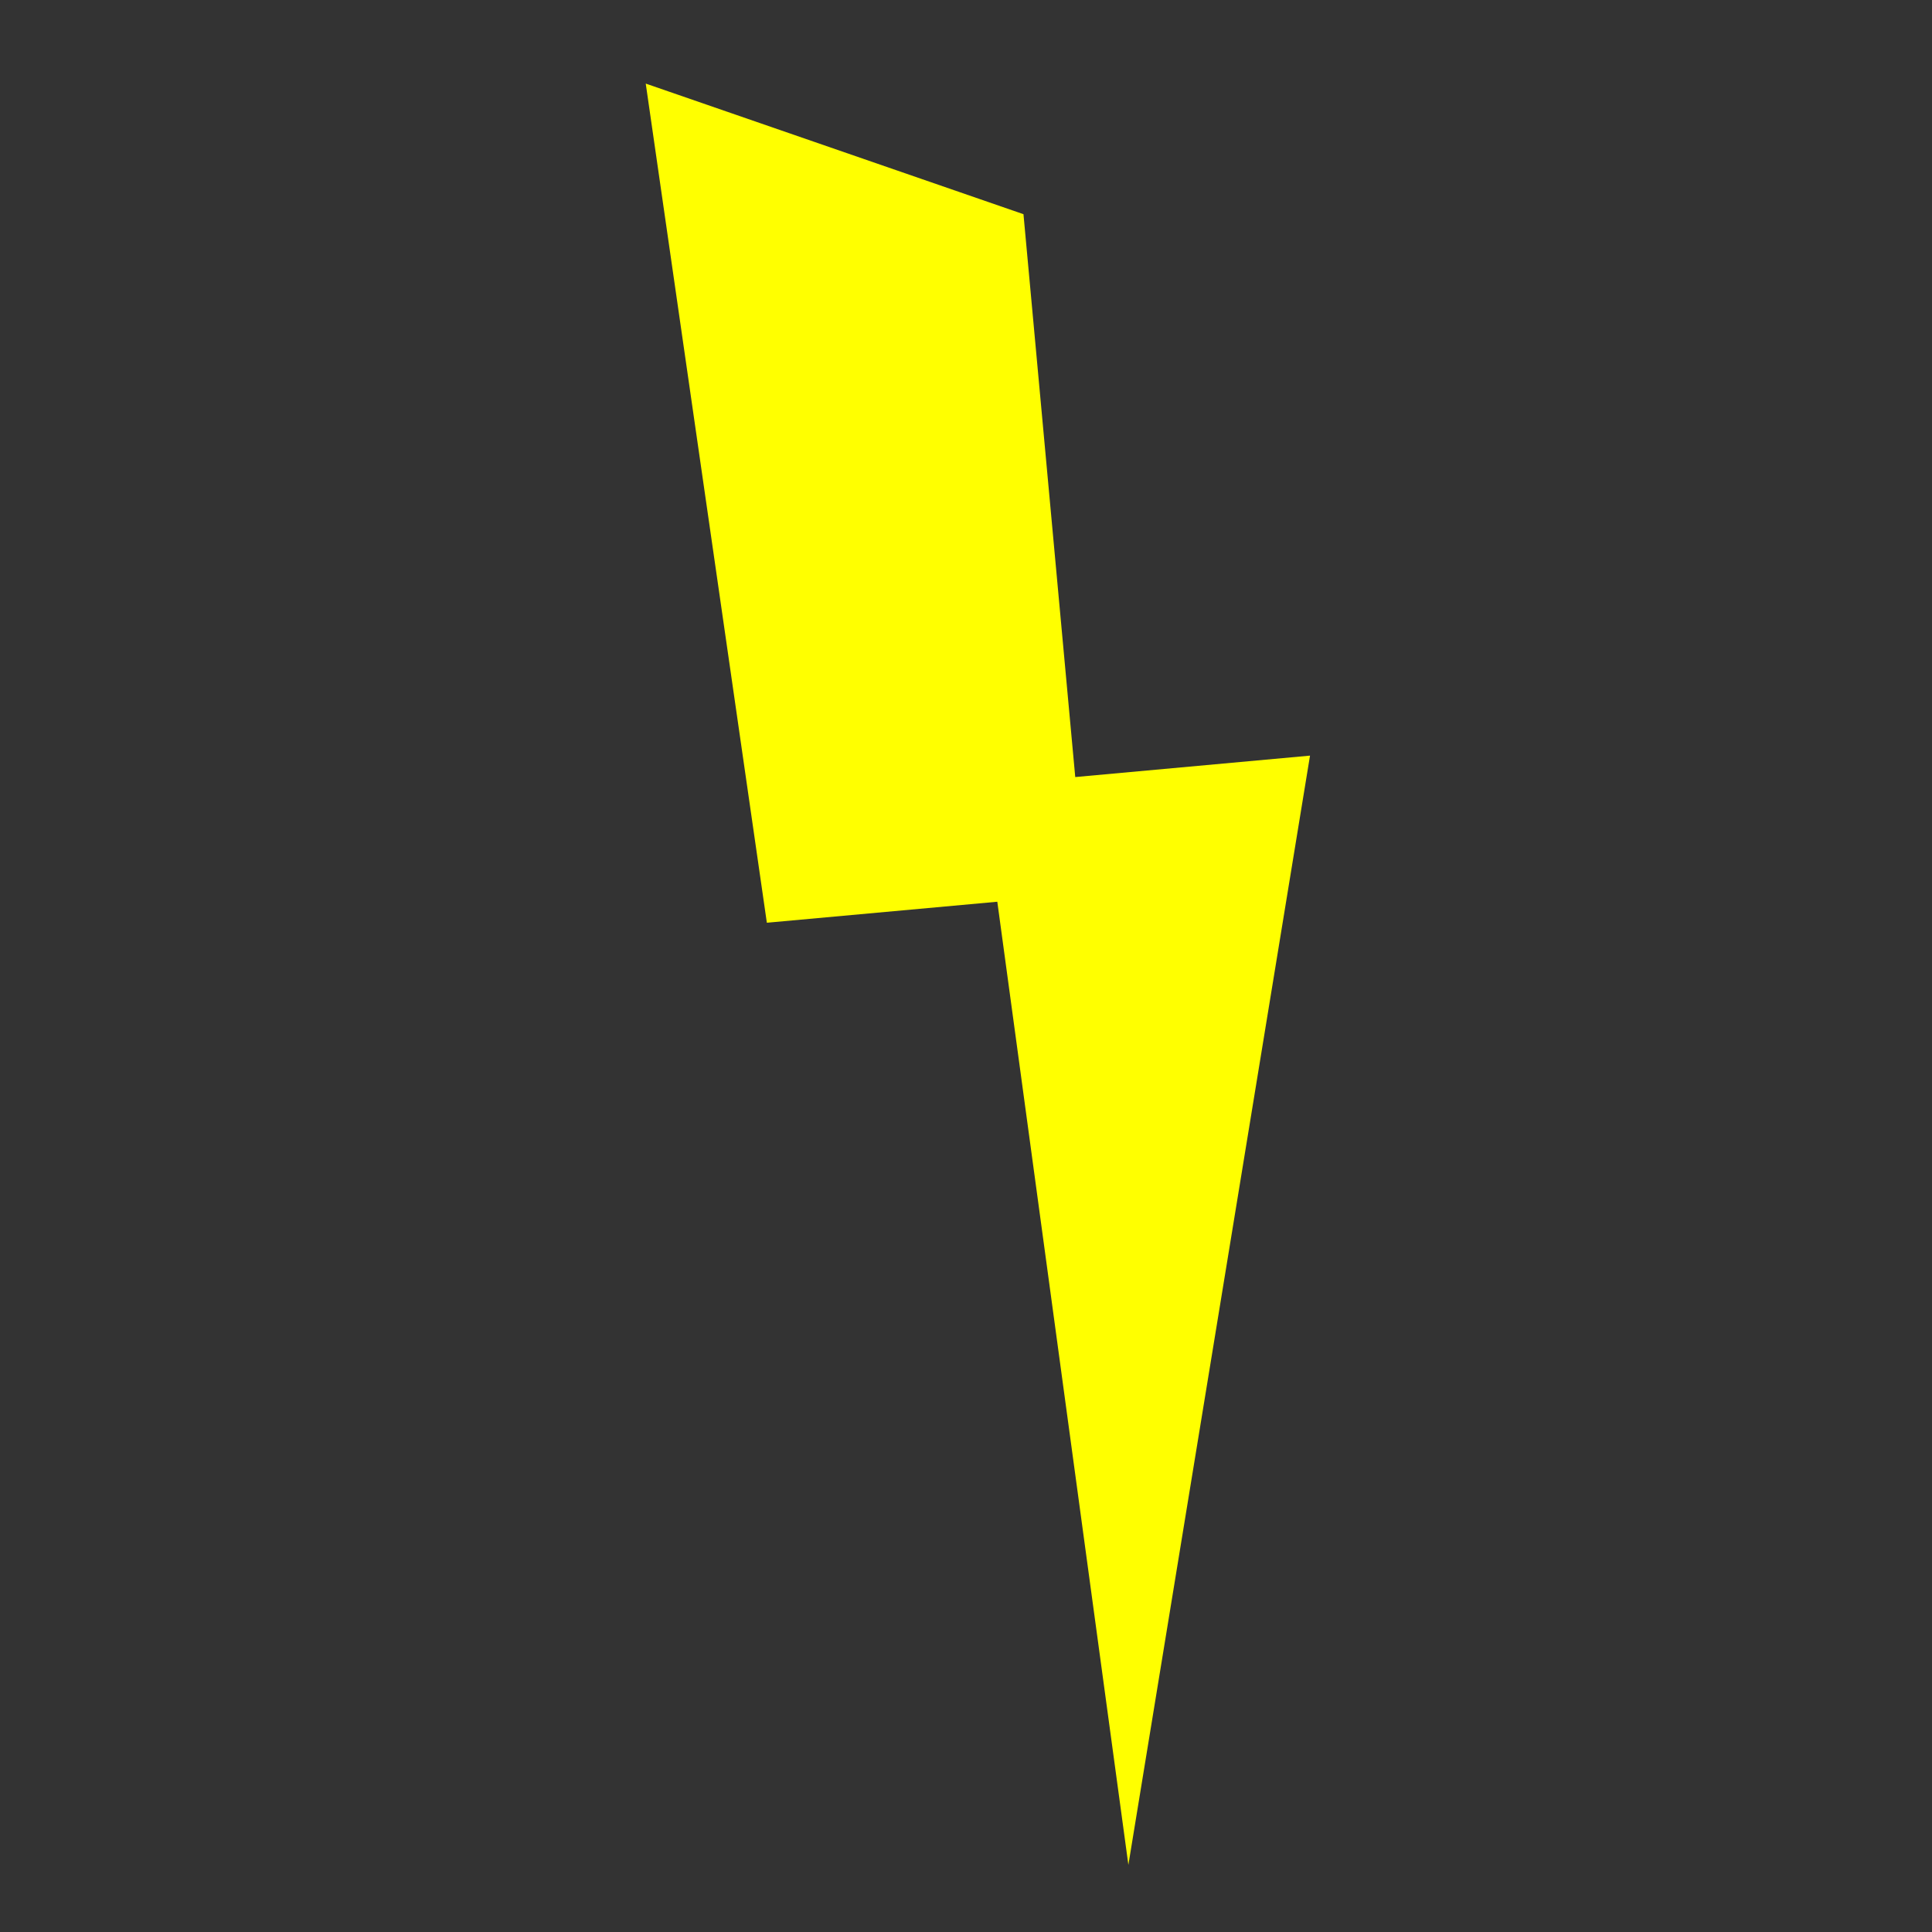 <?xml version="1.0" encoding="UTF-8" standalone="no"?>
<svg
   xmlns:osb="http://www.openswatchbook.org/uri/2009/osb"
   xmlns:dc="http://purl.org/dc/elements/1.1/"
   xmlns:cc="http://creativecommons.org/ns#"
   xmlns:rdf="http://www.w3.org/1999/02/22-rdf-syntax-ns#"
   xmlns:svg="http://www.w3.org/2000/svg"
   xmlns="http://www.w3.org/2000/svg"
   xmlns:sodipodi="http://sodipodi.sourceforge.net/DTD/sodipodi-0.dtd"
   xmlns:inkscape="http://www.inkscape.org/namespaces/inkscape"
   viewBox="0 0 64 64"
   version="1.1"
   id="svg4056"
   sodipodi:docname="strike.svg"
   inkscape:version="1.0.2-2 (e86c870879, 2021-01-15)">
  <rect x="0" y="0" width="64" height="64" fill="#333333" stroke="none"/>
  <defs
     id="defs4060">
    <linearGradient
       id="linearGradient5344"
       osb:paint="solid">
      <stop
         style="stop-color:#000000;stop-opacity:1;"
         offset="0"
         id="stop5342" />
    </linearGradient>
    <linearGradient
       inkscape:collect="always"
       id="linearGradient5326"
       osb:paint="gradient">
      <stop
         style="stop-color:#000000;stop-opacity:1;"
         offset="0"
         id="stop5322" />
      <stop
         style="stop-color:#000000;stop-opacity:0;"
         offset="1"
         id="stop5324" />
    </linearGradient>
    <linearGradient
       id="linearGradient5302"
       osb:paint="solid">
      <stop
         style="stop-color:#ffff00;stop-opacity:1;"
         offset="0"
         id="stop5300" />
    </linearGradient>
    <linearGradient
       id="linearGradient4627"
       osb:paint="solid">
      <stop
         style="stop-color:#ffff00;stop-opacity:1;"
         offset="0"
         id="stop4625" />
    </linearGradient>
  </defs>
  <sodipodi:namedview
     pagecolor="#ffffff"
     bordercolor="#666666"
     borderopacity="1"
     objecttolerance="10"
     gridtolerance="10"
     guidetolerance="10"
     inkscape:pageopacity="0"
     inkscape:pageshadow="2"
     inkscape:window-width="1920"
     inkscape:window-height="1017"
     id="namedview4058"
     showgrid="false"
     inkscape:zoom="4.695631"
     inkscape:cx="45.951933"
     inkscape:cy="36.723215"
     inkscape:window-x="-8"
     inkscape:window-y="-8"
     inkscape:window-maximized="1"
     inkscape:current-layer="svg4056" />
  <path
     d="m 83.574,32.837 h -6.927 l 7.207,11.446 2.363,-1.251 8.726,13.858 -5.686,-19.458 -2.407,1.274 -3.275,-5.87 z"
     fill="#ffff00"
     fill-rule="evenodd"
     id="path4050" />
  <path
     d="M 33.905,7.096 21.391,2.769 25.403,30.567 33.037,29.871 37.379,61.777 43.396,25.031 35.619,25.741 33.904,7.098 Z"
     fill="#ffff00"
     fill-rule="evenodd"
     opacity="0.8"
     id="path4052"
     inkscape:export-xdpi="96"
     inkscape:export-ydpi="96"
     style="opacity:1;mix-blend-mode:normal;fill:#ffff00;fill-opacity:1;stroke:none;stroke-width:3.03;stroke-miterlimit:4;stroke-dasharray:none;stroke-opacity:1" />
</svg>
